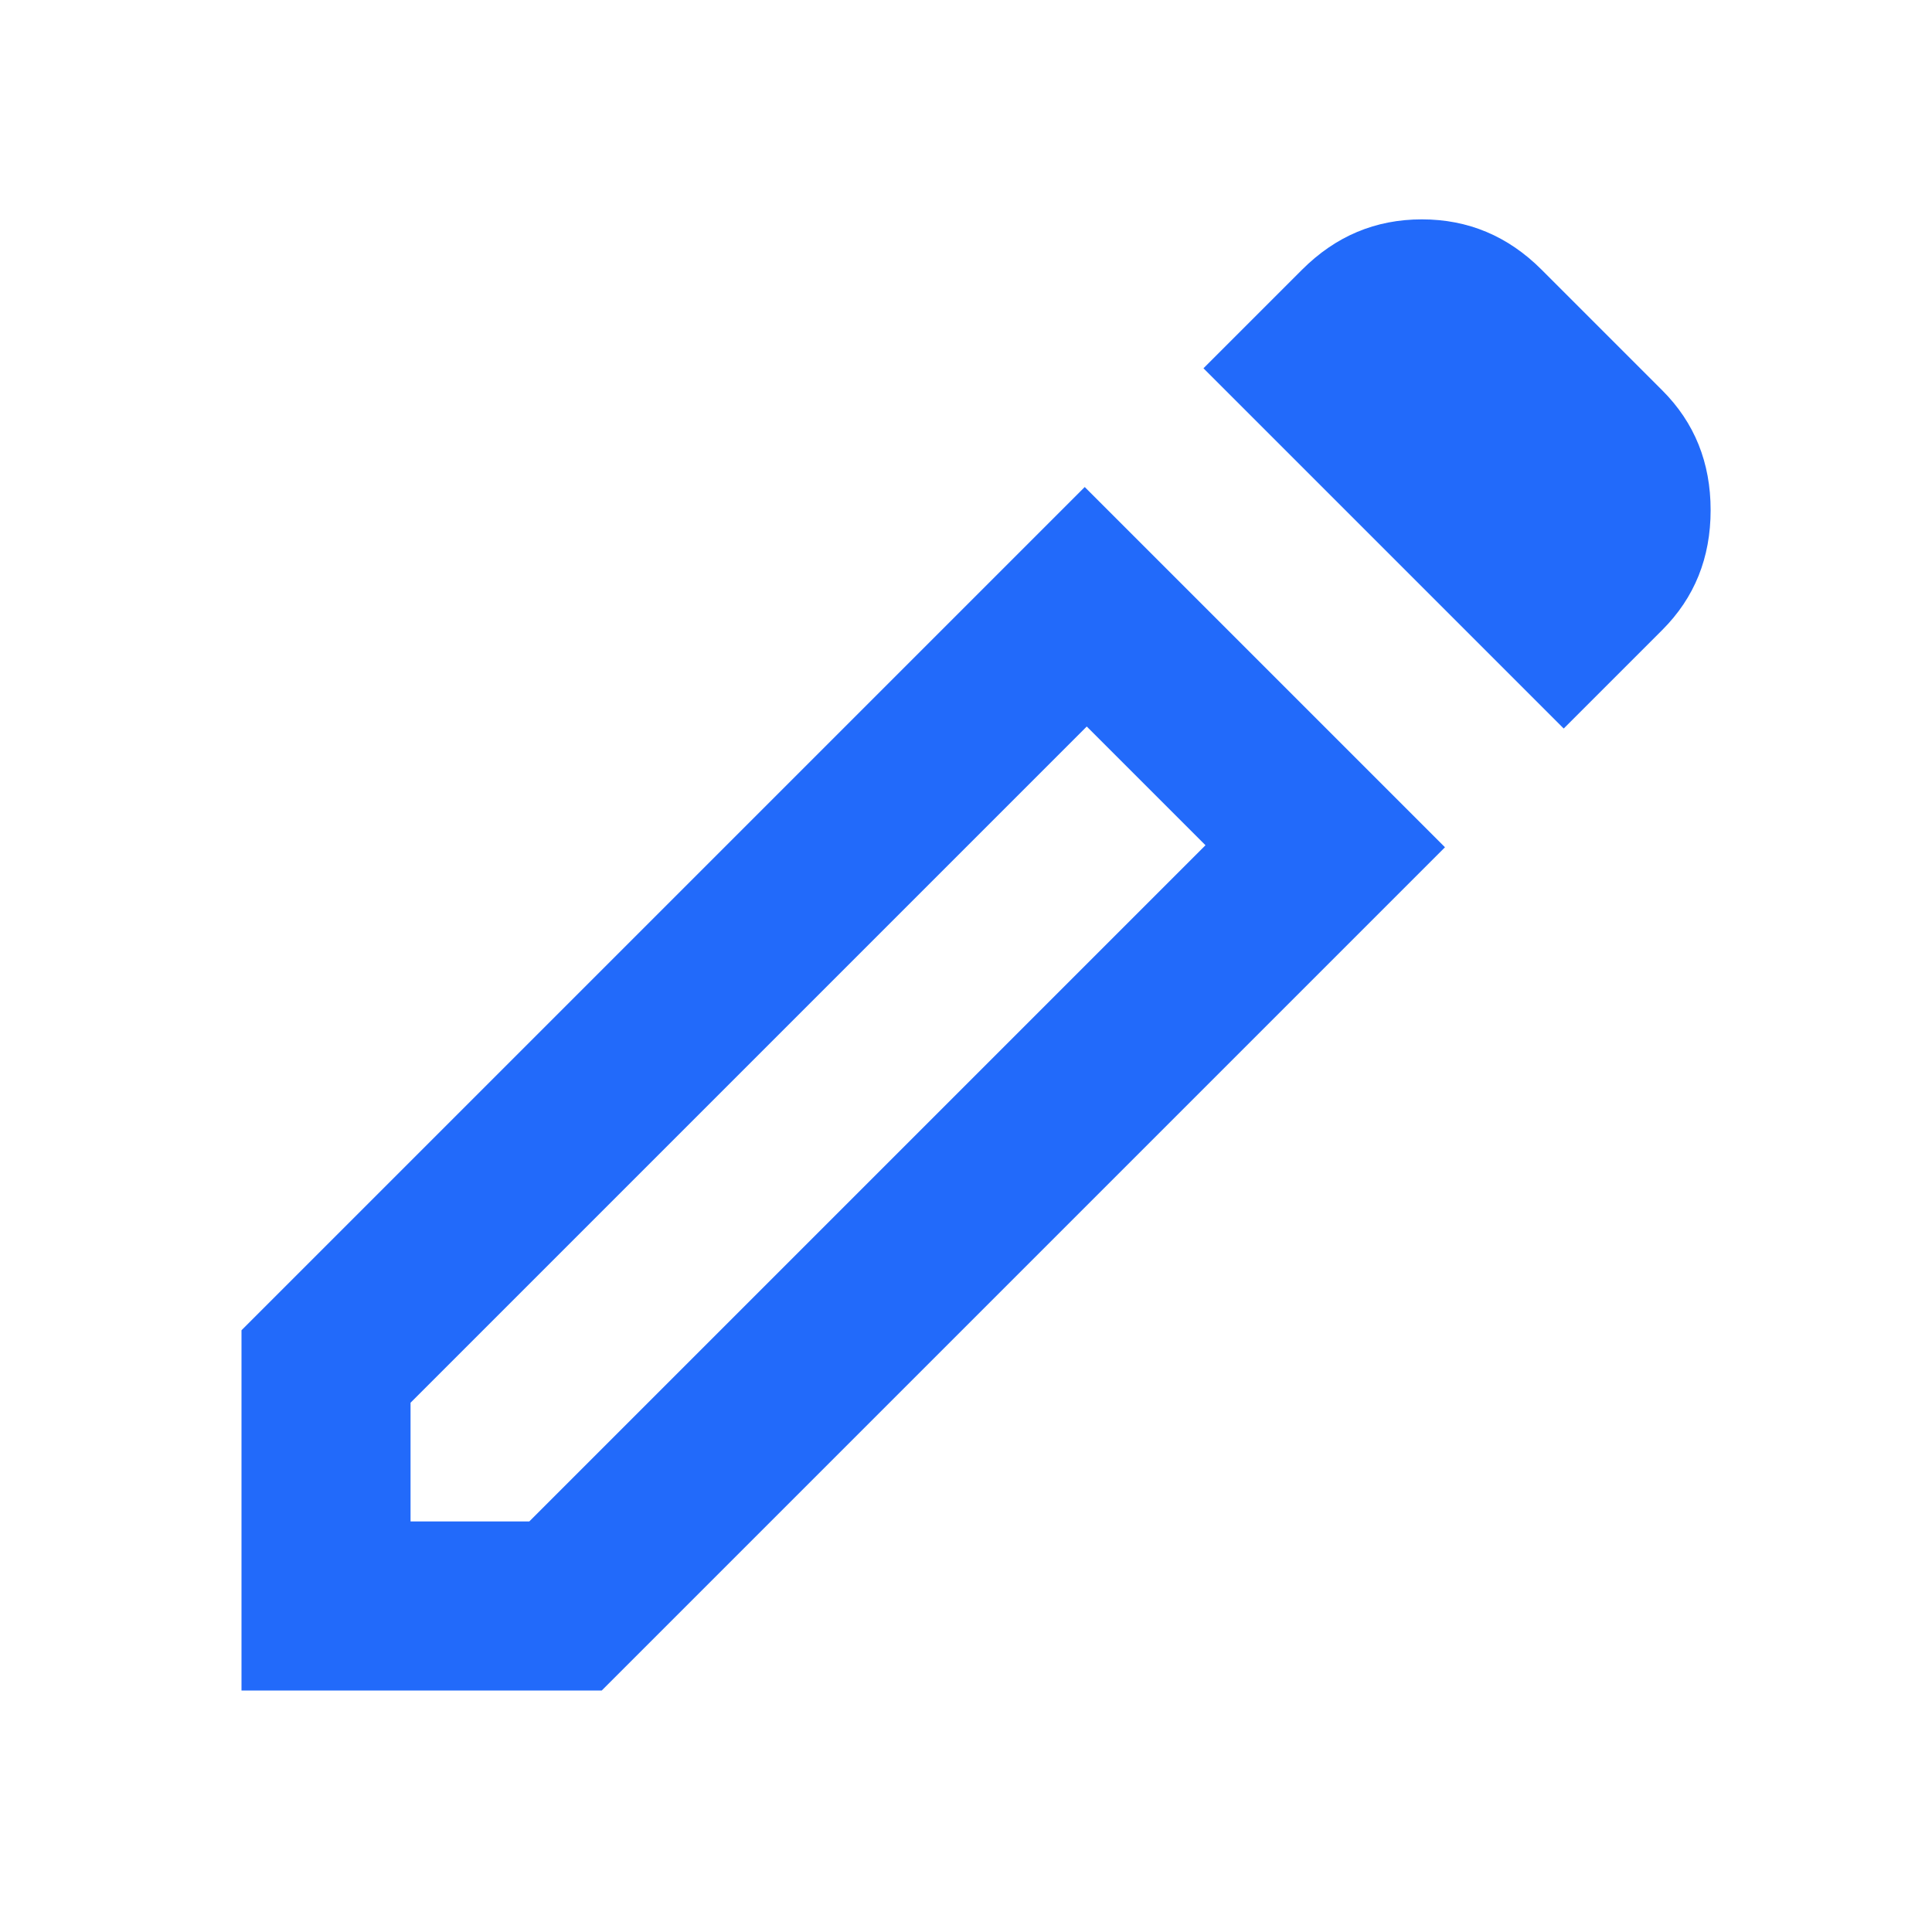 <svg width="24" height="24" viewBox="0 0 24 24" fill="none" xmlns="http://www.w3.org/2000/svg">
<path d="M5.1 18.9H6.575L14.975 10.5L13.5 9.025L5.1 17.425V18.9ZM19.425 9.05L14.95 4.575L16.175 3.35C16.592 2.933 17.087 2.725 17.663 2.725C18.238 2.725 18.733 2.933 19.15 3.35L20.65 4.85C21.05 5.25 21.25 5.746 21.25 6.337C21.25 6.929 21.05 7.425 20.65 7.825L19.425 9.05ZM17.95 10.525L7.475 21H3V16.525L13.475 6.05L17.95 10.525Z" fill="#226AFA"/>
</svg>
